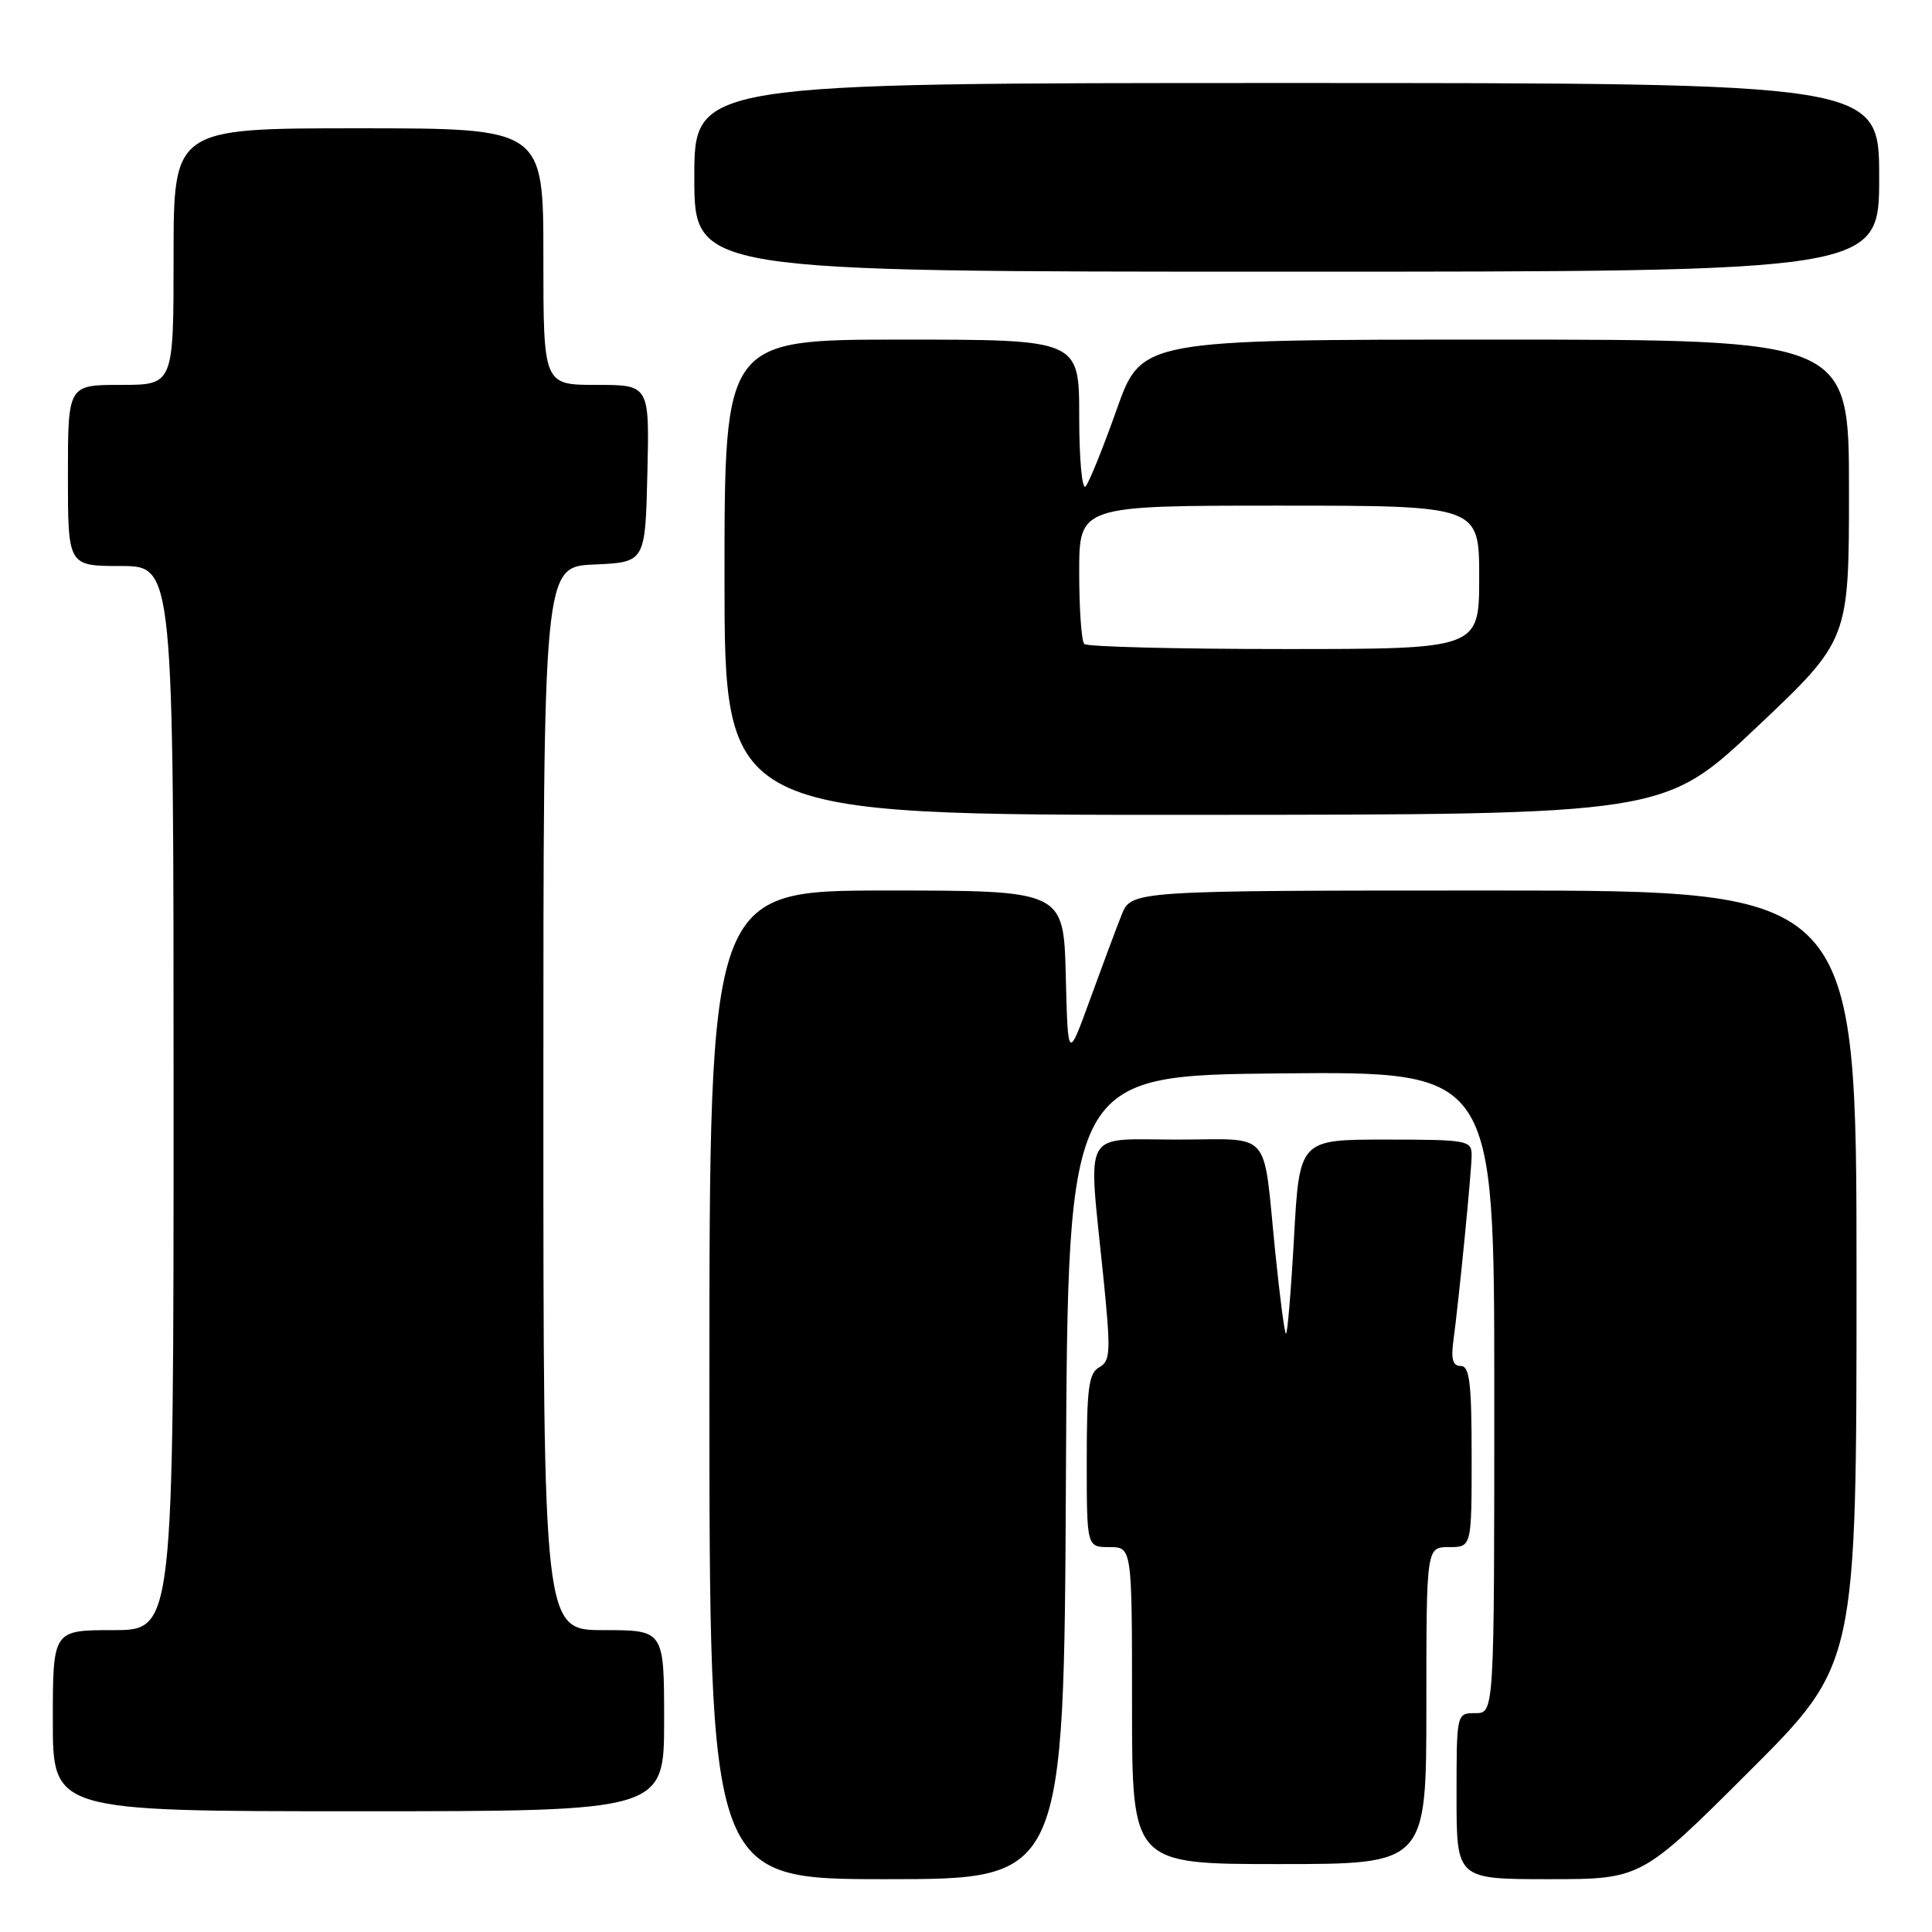 <?xml version="1.0" encoding="UTF-8" standalone="no"?>
<!DOCTYPE svg PUBLIC "-//W3C//DTD SVG 1.1//EN" "http://www.w3.org/Graphics/SVG/1.1/DTD/svg11.dtd" >
<svg xmlns="http://www.w3.org/2000/svg" xmlns:xlink="http://www.w3.org/1999/xlink" version="1.1" viewBox="0 0 256 256">
 <g >
 <path fill="currentColor"
d=" M 141.24 195.75 C 141.50 142.50 141.50 142.50 169.75 142.23 C 198.00 141.97 198.00 141.97 198.00 184.48 C 198.00 227.00 198.00 227.00 195.50 227.00 C 193.00 227.00 193.00 227.00 193.00 238.00 C 193.00 249.00 193.00 249.00 205.24 249.00 C 217.47 249.00 217.47 249.00 231.74 234.76 C 246.00 220.53 246.00 220.53 246.00 169.26 C 246.00 118.00 246.00 118.00 197.95 118.00 C 149.90 118.00 149.90 118.00 148.61 121.25 C 147.90 123.04 146.01 128.10 144.41 132.50 C 141.50 140.50 141.50 140.50 141.22 129.25 C 140.93 118.00 140.93 118.00 117.47 118.00 C 94.00 118.00 94.00 118.00 94.00 183.50 C 94.00 249.00 94.00 249.00 117.49 249.00 C 140.98 249.00 140.98 249.00 141.24 195.75 Z  M 189.00 226.00 C 189.00 205.00 189.00 205.00 192.00 205.00 C 195.00 205.00 195.00 205.00 195.00 193.00 C 195.00 183.23 194.73 181.00 193.56 181.00 C 192.52 181.00 192.25 180.11 192.57 177.75 C 193.33 172.09 195.00 155.16 195.00 153.04 C 195.00 151.11 194.41 151.00 183.59 151.00 C 172.18 151.00 172.18 151.00 171.46 164.04 C 171.06 171.21 170.58 176.91 170.39 176.72 C 170.19 176.52 169.56 171.67 168.98 165.93 C 167.30 149.35 168.73 151.00 155.98 151.00 C 143.22 151.00 144.18 149.27 146.16 168.81 C 147.21 179.16 147.16 180.33 145.66 181.17 C 144.26 181.95 144.00 183.92 144.00 193.55 C 144.00 205.00 144.00 205.00 147.00 205.00 C 150.00 205.00 150.00 205.00 150.00 226.00 C 150.00 247.00 150.00 247.00 169.50 247.00 C 189.00 247.00 189.00 247.00 189.00 226.00 Z  M 88.00 228.00 C 88.00 216.00 88.00 216.00 80.00 216.00 C 72.00 216.00 72.00 216.00 72.00 145.55 C 72.00 75.09 72.00 75.09 78.75 74.80 C 85.50 74.50 85.50 74.50 85.78 62.75 C 86.06 51.00 86.06 51.00 79.03 51.00 C 72.00 51.00 72.00 51.00 72.00 34.00 C 72.00 17.00 72.00 17.00 47.50 17.00 C 23.00 17.00 23.00 17.00 23.00 34.00 C 23.00 51.00 23.00 51.00 16.00 51.00 C 9.00 51.00 9.00 51.00 9.00 63.00 C 9.00 75.00 9.00 75.00 16.00 75.00 C 23.00 75.00 23.00 75.00 23.00 145.50 C 23.00 216.00 23.00 216.00 15.00 216.00 C 7.00 216.00 7.00 216.00 7.00 228.00 C 7.00 240.00 7.00 240.00 47.50 240.00 C 88.00 240.00 88.00 240.00 88.00 228.00 Z  M 232.75 96.38 C 245.00 84.81 245.00 84.81 245.00 64.90 C 245.00 45.00 245.00 45.00 198.12 45.00 C 151.25 45.00 151.25 45.00 147.97 54.25 C 146.17 59.34 144.31 63.93 143.85 64.45 C 143.38 64.98 143.00 60.84 143.00 55.20 C 143.00 45.00 143.00 45.00 119.50 45.00 C 96.00 45.00 96.00 45.00 96.00 76.50 C 96.00 108.00 96.00 108.00 158.25 107.97 C 220.50 107.95 220.50 107.95 232.75 96.38 Z  M 249.00 23.50 C 249.00 11.00 249.00 11.00 170.50 11.00 C 92.00 11.00 92.00 11.00 92.00 23.50 C 92.00 36.00 92.00 36.00 170.50 36.00 C 249.00 36.00 249.00 36.00 249.00 23.50 Z  M 143.67 85.33 C 143.30 84.97 143.00 80.69 143.00 75.83 C 143.00 67.00 143.00 67.00 169.50 67.00 C 196.00 67.00 196.00 67.00 196.00 76.50 C 196.00 86.00 196.00 86.00 170.17 86.00 C 155.96 86.00 144.03 85.70 143.67 85.33 Z "/>
</g>
</svg>
